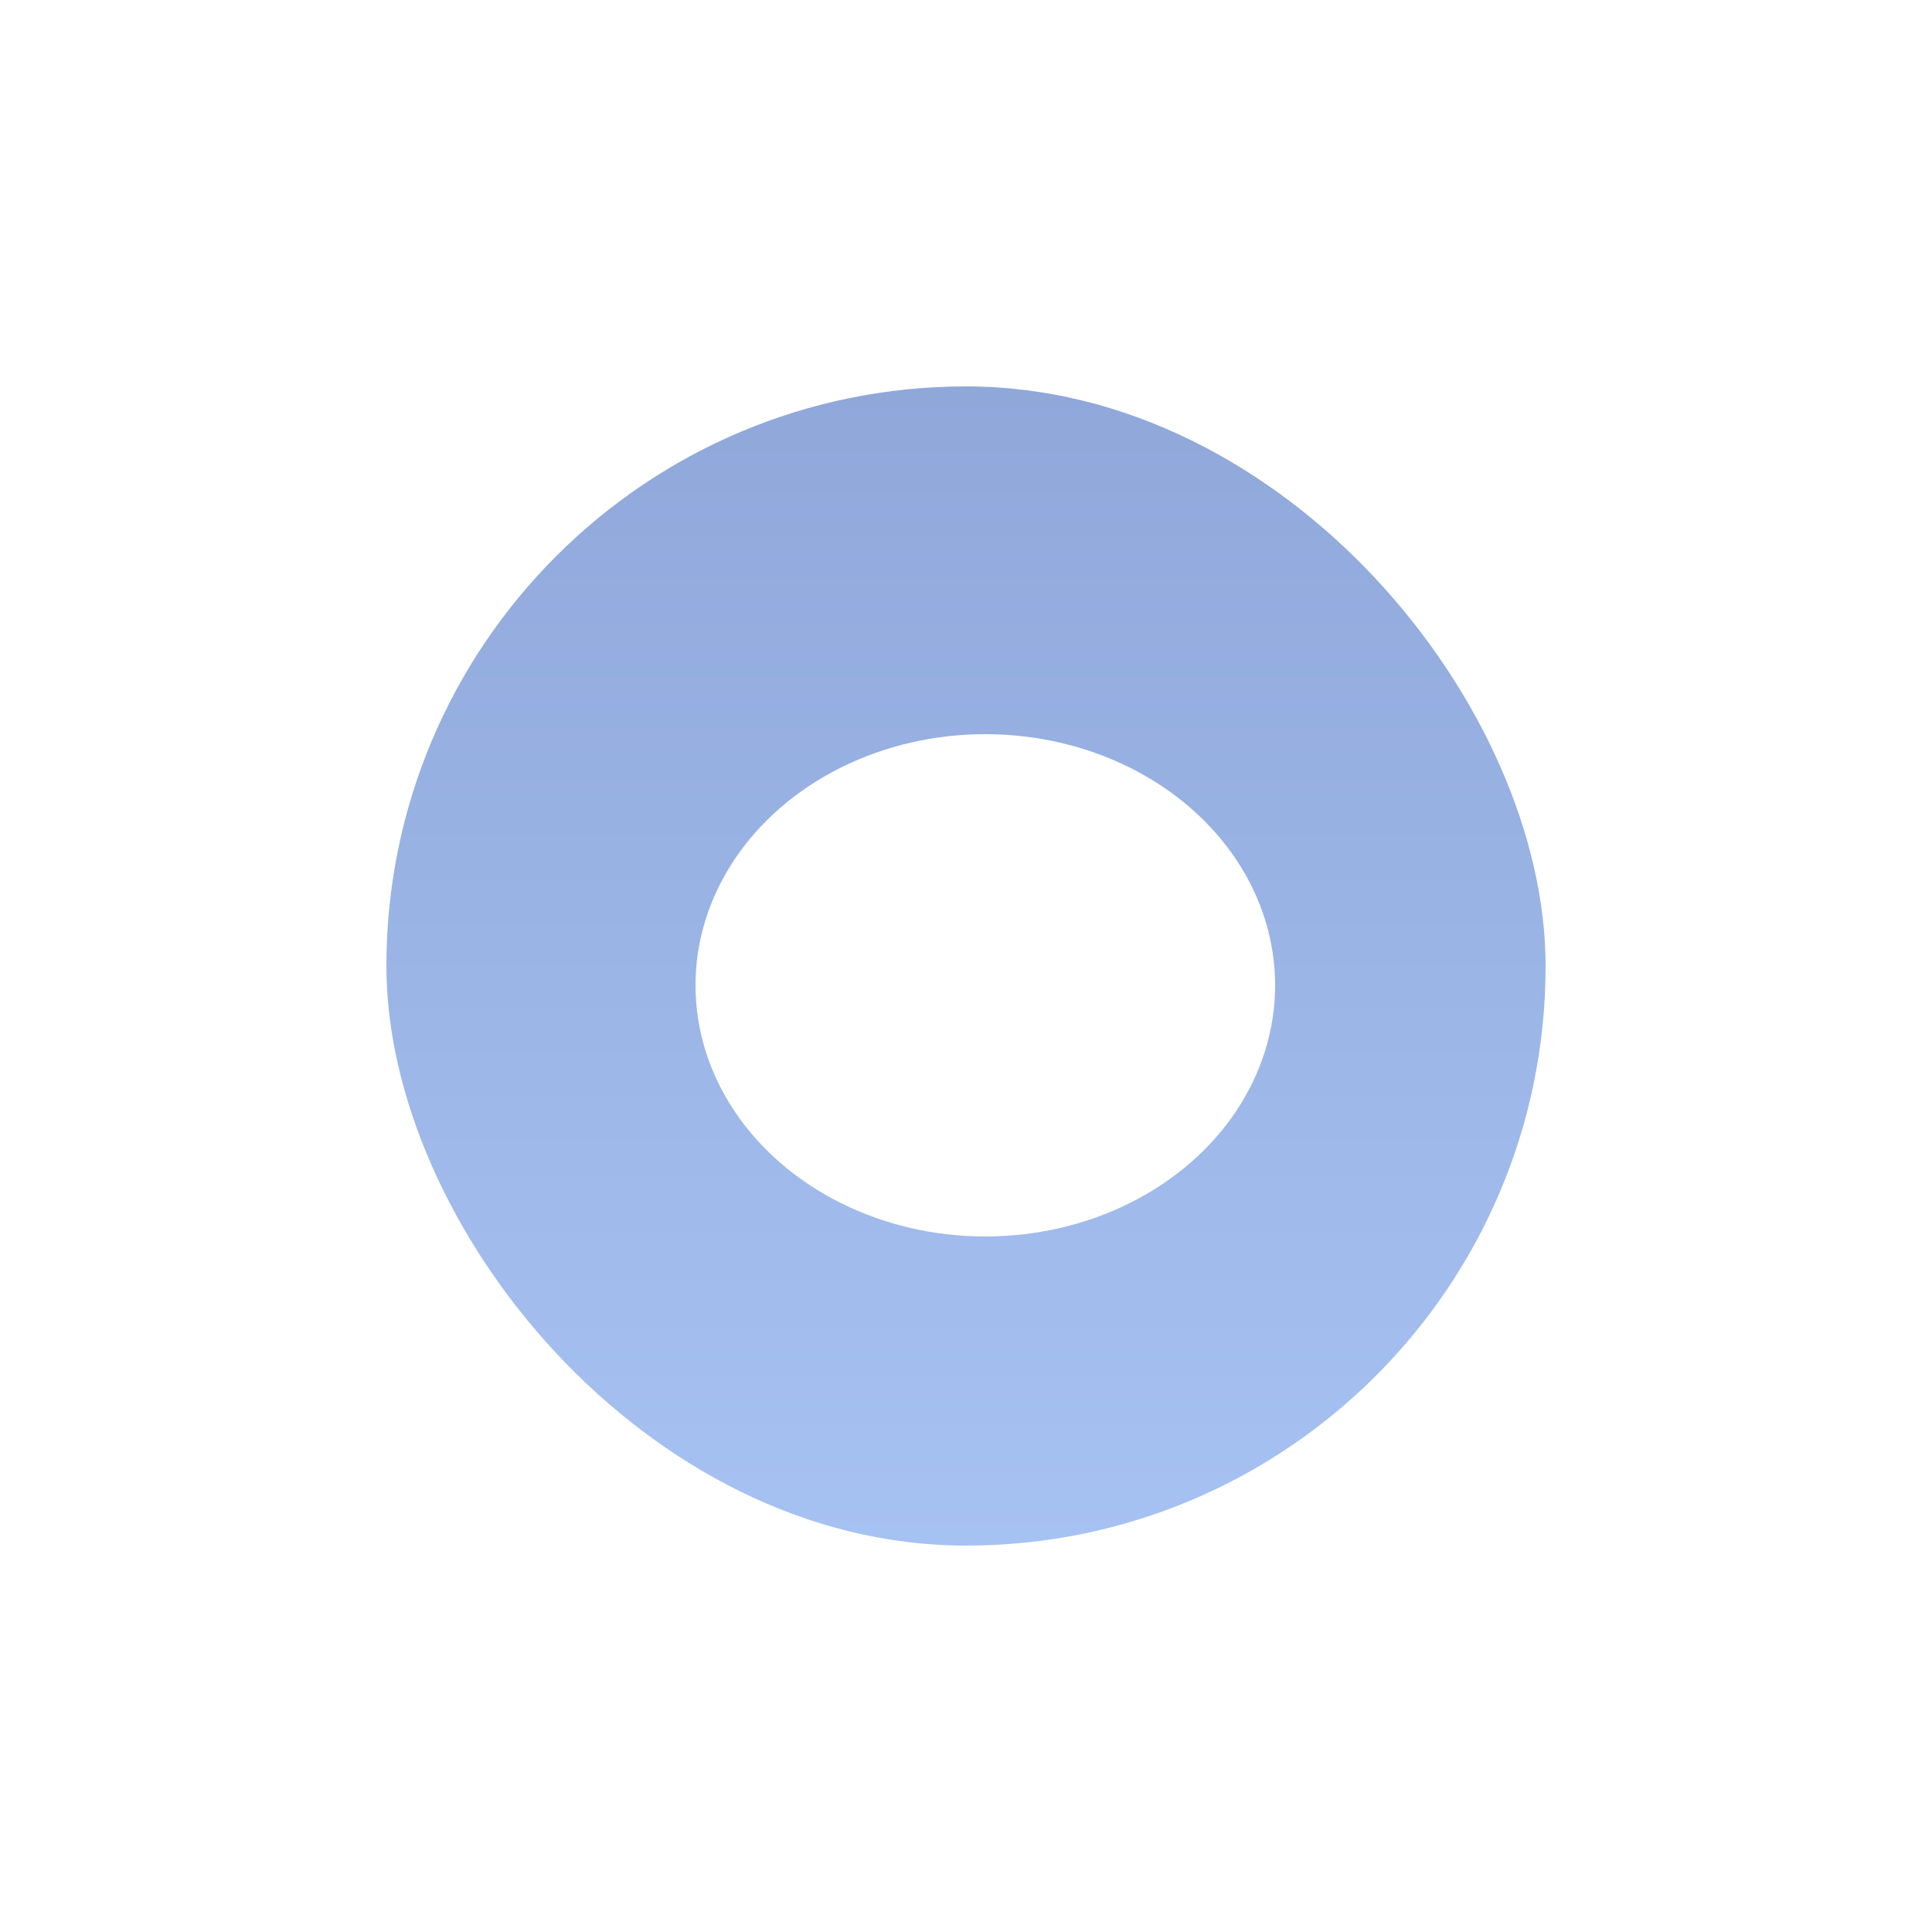 <svg width="50" height="50" viewBox="0 0 50 50" fill="none" xmlns="http://www.w3.org/2000/svg">
<g filter="url(#filter0_d_1_83)">
<rect x="10" y="10" width="30" height="30" rx="15" fill="url(#paint0_linear_1_83)"/>
</g>
<ellipse cx="25.5" cy="25.5" rx="7.5" ry="6.5" fill="white"/>
<defs>
<filter id="filter0_d_1_83" x="0" y="0" width="50" height="50" filterUnits="userSpaceOnUse" color-interpolation-filters="sRGB">
<feFlood flood-opacity="0" result="BackgroundImageFix"/>
<feColorMatrix in="SourceAlpha" type="matrix" values="0 0 0 0 0 0 0 0 0 0 0 0 0 0 0 0 0 0 127 0" result="hardAlpha"/>
<feOffset/>
<feGaussianBlur stdDeviation="5"/>
<feColorMatrix type="matrix" values="0 0 0 0 0.616 0 0 0 0 0.71 0 0 0 0 0.894 0 0 0 0.7 0"/>
<feBlend mode="normal" in2="BackgroundImageFix" result="effect1_dropShadow_1_83"/>
<feBlend mode="normal" in="SourceGraphic" in2="effect1_dropShadow_1_83" result="shape"/>
</filter>
<linearGradient id="paint0_linear_1_83" x1="10" y1="10" x2="10" y2="40" gradientUnits="userSpaceOnUse">
<stop stop-color="#90A7DA"/>
<stop offset="1" stop-color="#A6C2F2"/>
</linearGradient>
</defs>
</svg>
